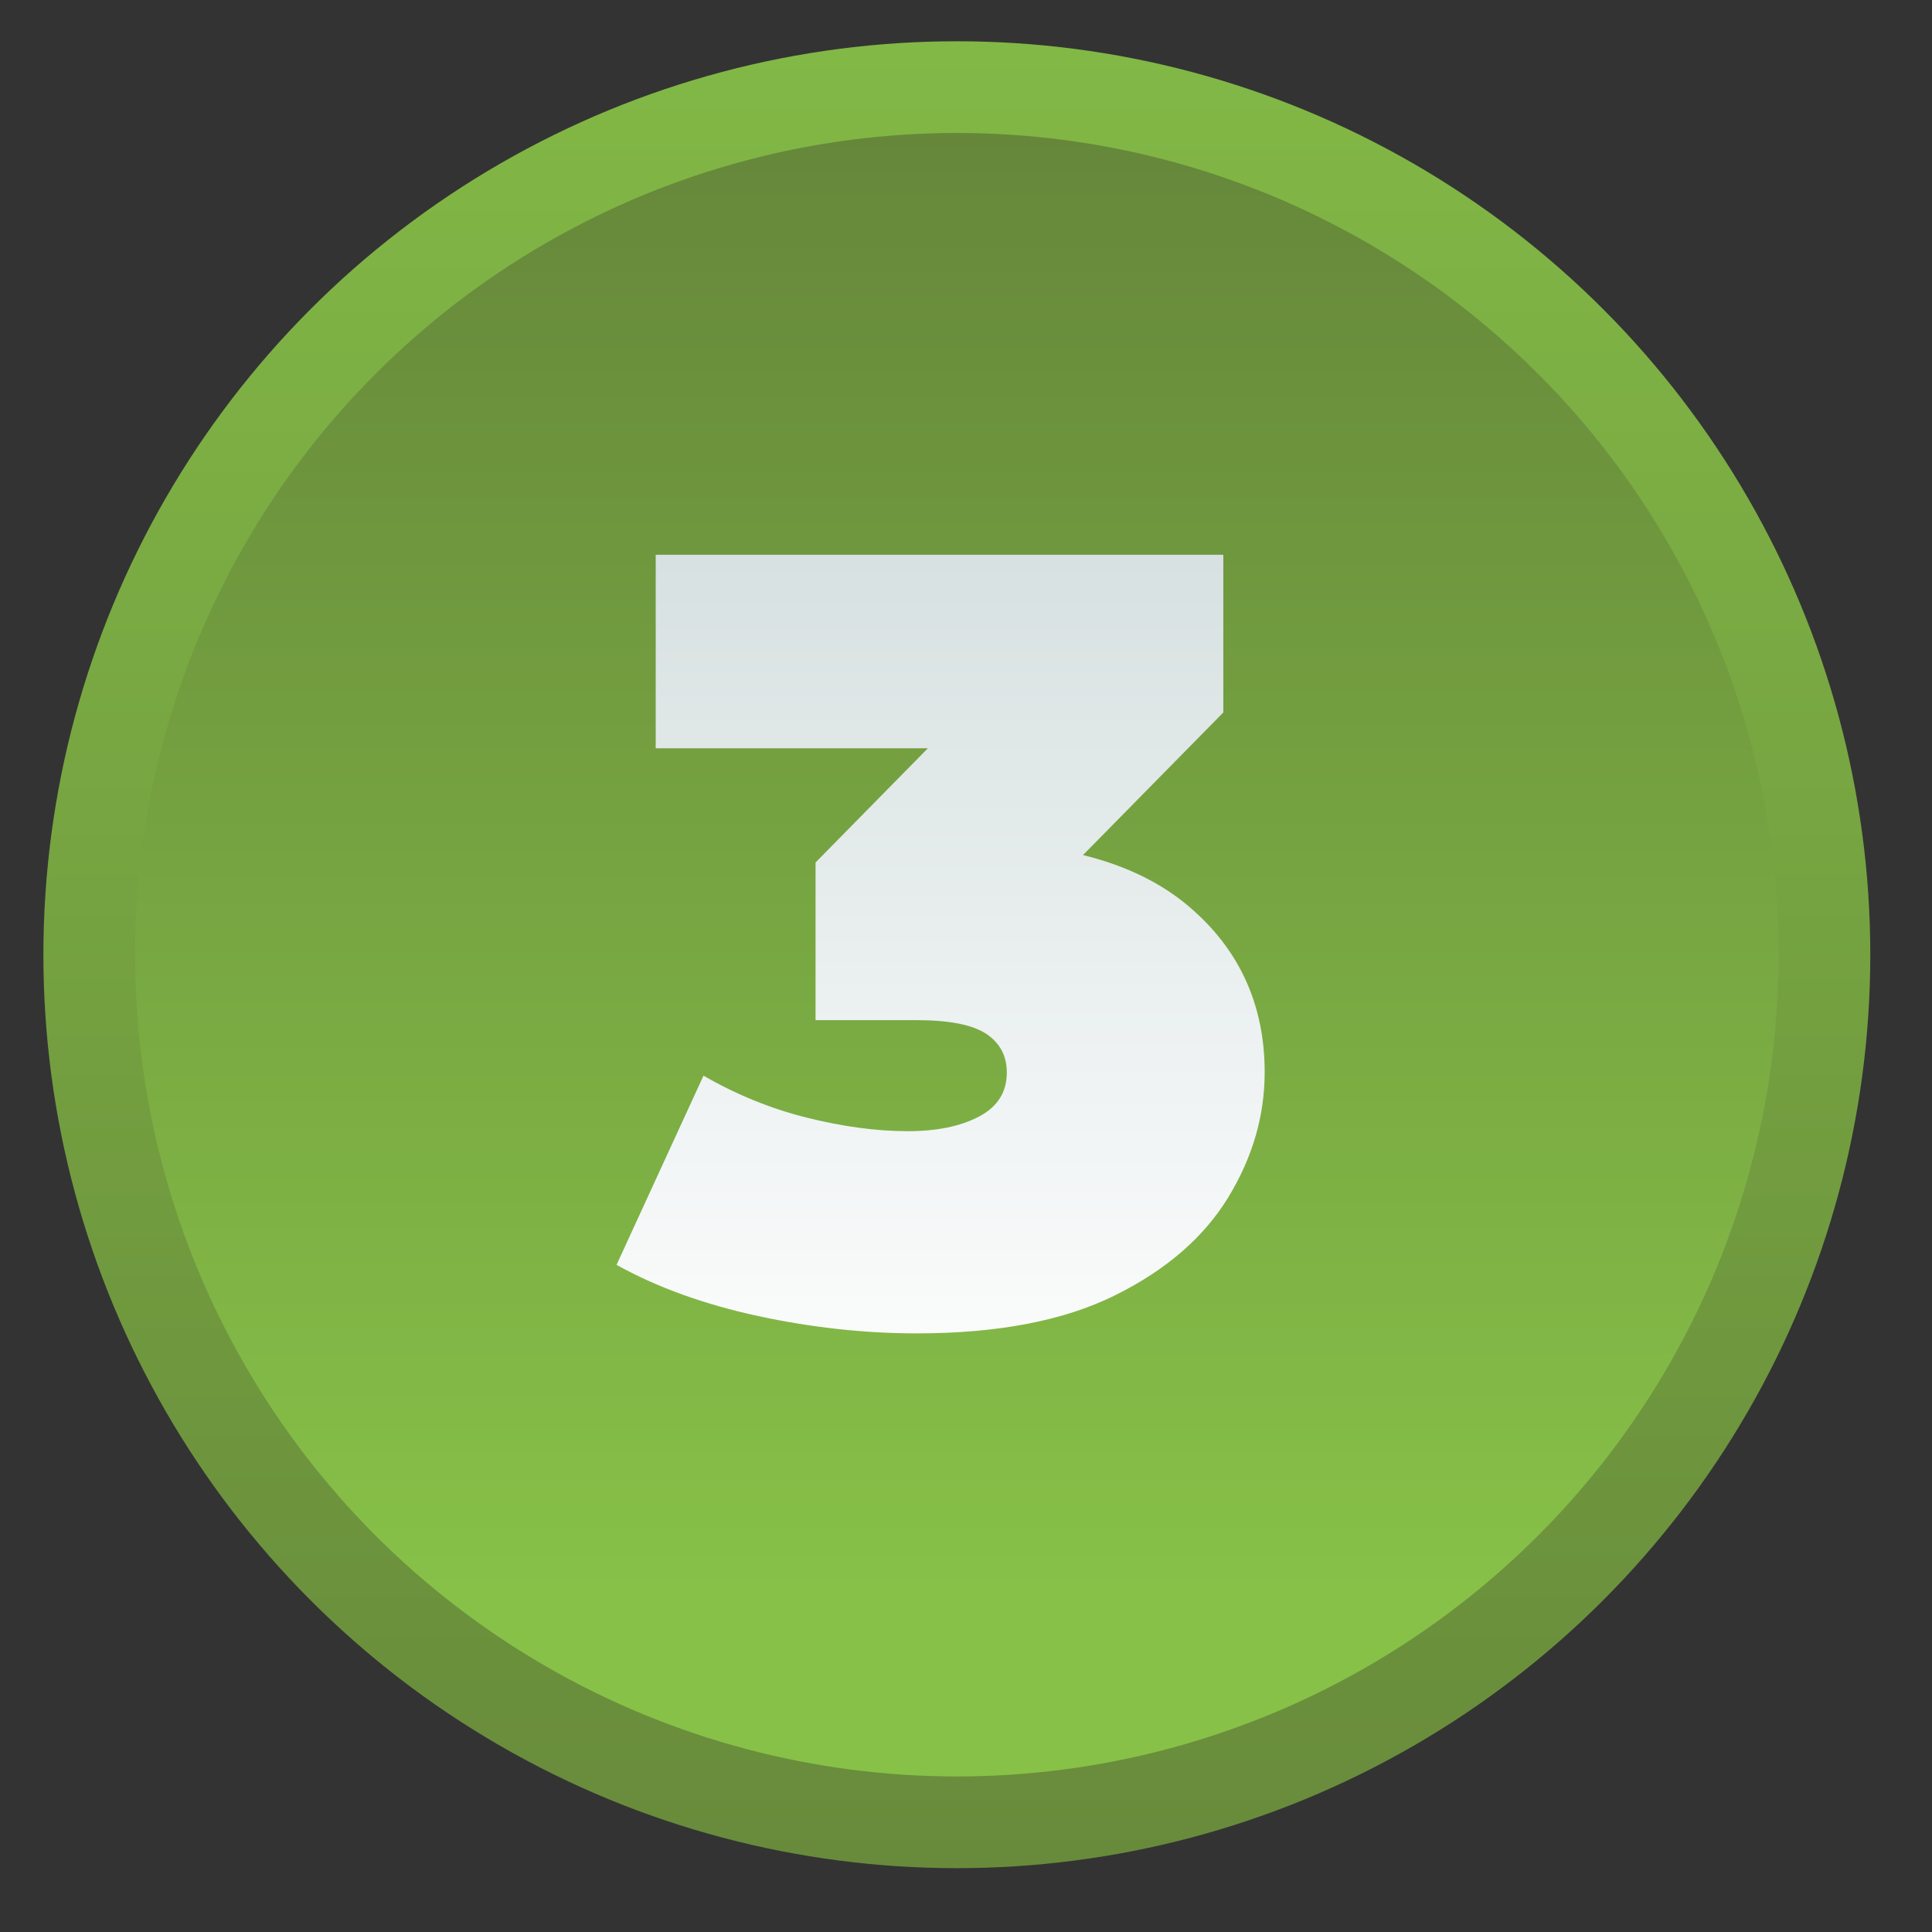 <?xml version="1.0" encoding="utf-8"?>
<!-- Generator: Adobe Illustrator 24.0.0, SVG Export Plug-In . SVG Version: 6.00 Build 0)  -->
<svg version="1.1" x="0px" y="0px" viewBox="0 0 150 150" style="enable-background:new 0 0 650 542;" xmlns="http://www.w3.org/2000/svg">
  <rect x="0" y="0" width="150" height="150" fill="#333333" stroke="none"/>
  <defs></defs>
  <style type="text/css">
	.st3{fill:url(#SVGID_4_);}
	.st4{fill:url(#SVGID_5_);}
	.st5{fill:url(#SVGID_6_);}
	
</style>
  <g id="Layer_1" transform="matrix(1, 0, 0, 1, -290.081, 3.204)">
    <g>
      <g>
        <g>
          <linearGradient id="SVGID_4_" gradientUnits="userSpaceOnUse" x1="364.375" y1="156.815" x2="364.375" y2="-27.492">
            <stop offset="0" style="stop-color:#65863A"></stop>
            <stop offset="1" style="stop-color:#87C148"></stop>
          </linearGradient>
          <circle class="st3" cx="364.37" cy="70.92" r="70.92"></circle>
          <linearGradient id="SVGID_5_" gradientUnits="userSpaceOnUse" x1="364.375" y1="5.181" x2="364.375" y2="120.47">
            <stop offset="0" style="stop-color:#65863A"></stop>
            <stop offset="1" style="stop-color:#87C148"></stop>
          </linearGradient>
          <circle class="st4" cx="364.37" cy="70.92" r="63.8"></circle>
        </g>
        <g>
          <g>
            <linearGradient id="SVGID_6_" gradientUnits="userSpaceOnUse" x1="363.113" y1="37.801" x2="363.113" y2="108.701">
              <stop offset="0" style="stop-color:#D6E0E0"></stop>
              <stop offset="1" style="stop-color:#FFFFFF"></stop>
            </linearGradient>
            <path class="st5" d="M361.26,100.32c-4.05,0-8.16-0.45-12.33-1.35c-4.17-0.9-7.82-2.22-10.98-3.97l6.75-14.69
						c2.53,1.46,5.19,2.55,7.98,3.25c2.79,0.7,5.42,1.06,7.89,1.06c2.25,0,4.09-0.38,5.53-1.14s2.15-1.9,2.15-3.42
						c0-1.29-0.54-2.29-1.6-3c-1.07-0.7-2.87-1.06-5.4-1.06h-7.85V63.76l15.28-15.54l1.77,6.67h-29.46V39.87h44.07v12.24
						l-15.28,15.53l-9.54-5.4h5.23c7.43,0,13.09,1.66,16.97,4.98c3.88,3.32,5.83,7.6,5.83,12.83c0,3.38-0.94,6.61-2.83,9.71
						c-1.89,3.1-4.81,5.63-8.78,7.6C372.7,99.33,367.56,100.32,361.26,100.32z"></path>
          </g>
        </g>
      </g>
    </g>
  </g>
</svg>